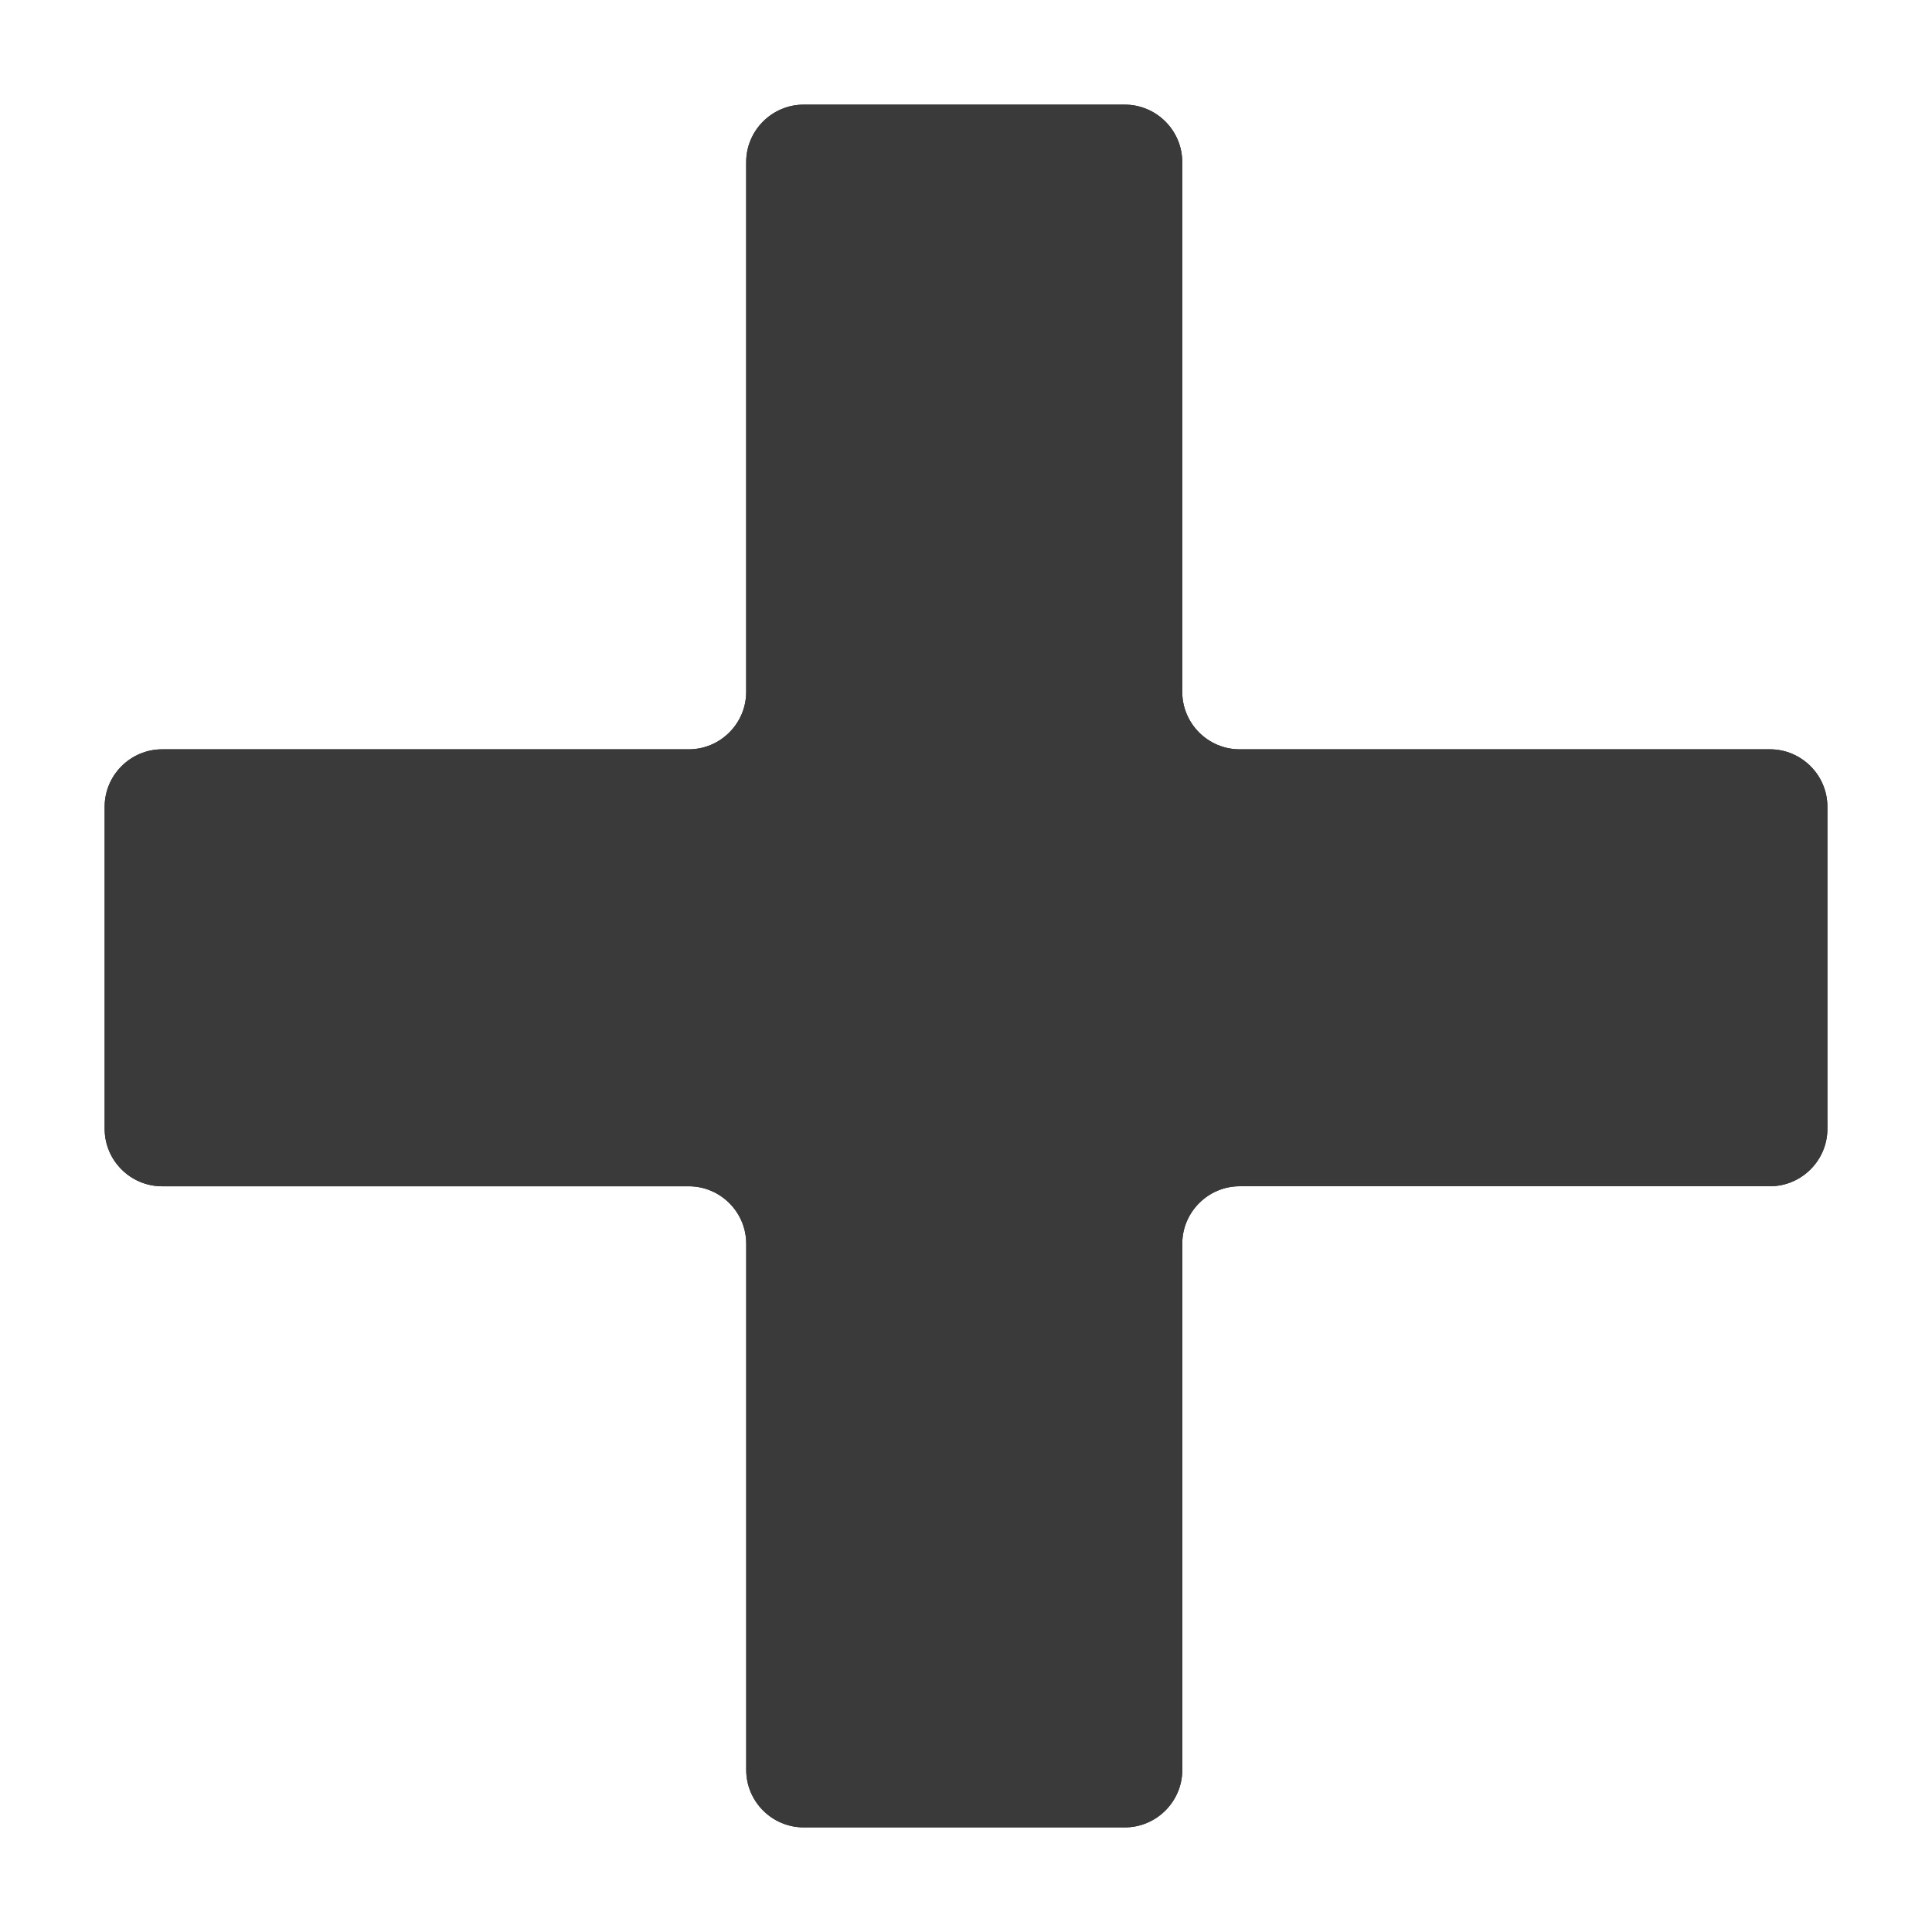 <?xml version="1.0" encoding="iso-8859-1"?>
<!-- Generator: Adobe Illustrator 17.1.0, SVG Export Plug-In . SVG Version: 6.00 Build 0)  -->
<!DOCTYPE svg PUBLIC "-//W3C//DTD SVG 1.1//EN" "http://www.w3.org/Graphics/SVG/1.1/DTD/svg11.dtd">
<svg version="1.1" xmlns="http://www.w3.org/2000/svg" xmlns:xlink="http://www.w3.org/1999/xlink" x="0px" y="0px" width="120px"
	 height="120px" viewBox="0 0 120 120" enable-background="new 0 0 120 120" xml:space="preserve">
<g id="Layer_4" display="none">
	<circle display="inline" opacity="0.5" fill="#DF1F26" cx="60" cy="60" r="60"/>
	<rect x="6.5" y="6.5" display="inline" opacity="0.5" fill="#3B4FA1" width="107" height="107"/>
</g>
<g id="normal">
	<path fill="#3A3A3A" d="M76.998,46.542c-1.962,0-3.567-1.605-3.567-3.567V10.067c0-1.962-1.605-3.567-3.567-3.567h-19.95
		c-1.962,0-3.567,1.605-3.567,3.567v32.908c0,1.962-1.605,3.567-3.567,3.567H10.067c-1.962,0-3.567,1.605-3.567,3.567v20.006
		c0,1.962,1.605,3.567,3.567,3.567h32.715c1.962,0,3.567,1.605,3.567,3.567v32.686c0,1.962,1.605,3.567,3.567,3.567h19.95
		c1.962,0,3.567-1.605,3.567-3.567V77.247c0-1.962,1.605-3.567,3.567-3.567h32.936c1.962,0,3.567-1.605,3.567-3.567V50.108
		c0-1.962-1.605-3.567-3.567-3.567H76.998z"/>
</g>
<g id="active">
	<path fill="#3A3A3A" d="M76.998,46.542c-1.962,0-3.567-1.605-3.567-3.567V10.067c0-1.962-1.605-3.567-3.567-3.567h-19.95
		c-1.962,0-3.567,1.605-3.567,3.567v32.908c0,1.962-1.605,3.567-3.567,3.567H10.067c-1.962,0-3.567,1.605-3.567,3.567v20.006
		c0,1.962,1.605,3.567,3.567,3.567h32.715c1.962,0,3.567,1.605,3.567,3.567v32.686c0,1.962,1.605,3.567,3.567,3.567h19.95
		c1.962,0,3.567-1.605,3.567-3.567V77.247c0-1.962,1.605-3.567,3.567-3.567h32.936c1.962,0,3.567-1.605,3.567-3.567V50.108
		c0-1.962-1.605-3.567-3.567-3.567H76.998z"/>
</g>
<g id="disabled" opacity="0.2">
	<path fill="#3A3A3A" d="M76.998,46.542c-1.962,0-3.567-1.605-3.567-3.567V10.067c0-1.962-1.605-3.567-3.567-3.567h-19.95
		c-1.962,0-3.567,1.605-3.567,3.567v32.908c0,1.962-1.605,3.567-3.567,3.567H10.067c-1.962,0-3.567,1.605-3.567,3.567v20.006
		c0,1.962,1.605,3.567,3.567,3.567h32.715c1.962,0,3.567,1.605,3.567,3.567v32.686c0,1.962,1.605,3.567,3.567,3.567h19.95
		c1.962,0,3.567-1.605,3.567-3.567V77.247c0-1.962,1.605-3.567,3.567-3.567h32.936c1.962,0,3.567-1.605,3.567-3.567V50.108
		c0-1.962-1.605-3.567-3.567-3.567H76.998z"/>
</g>
</svg>
